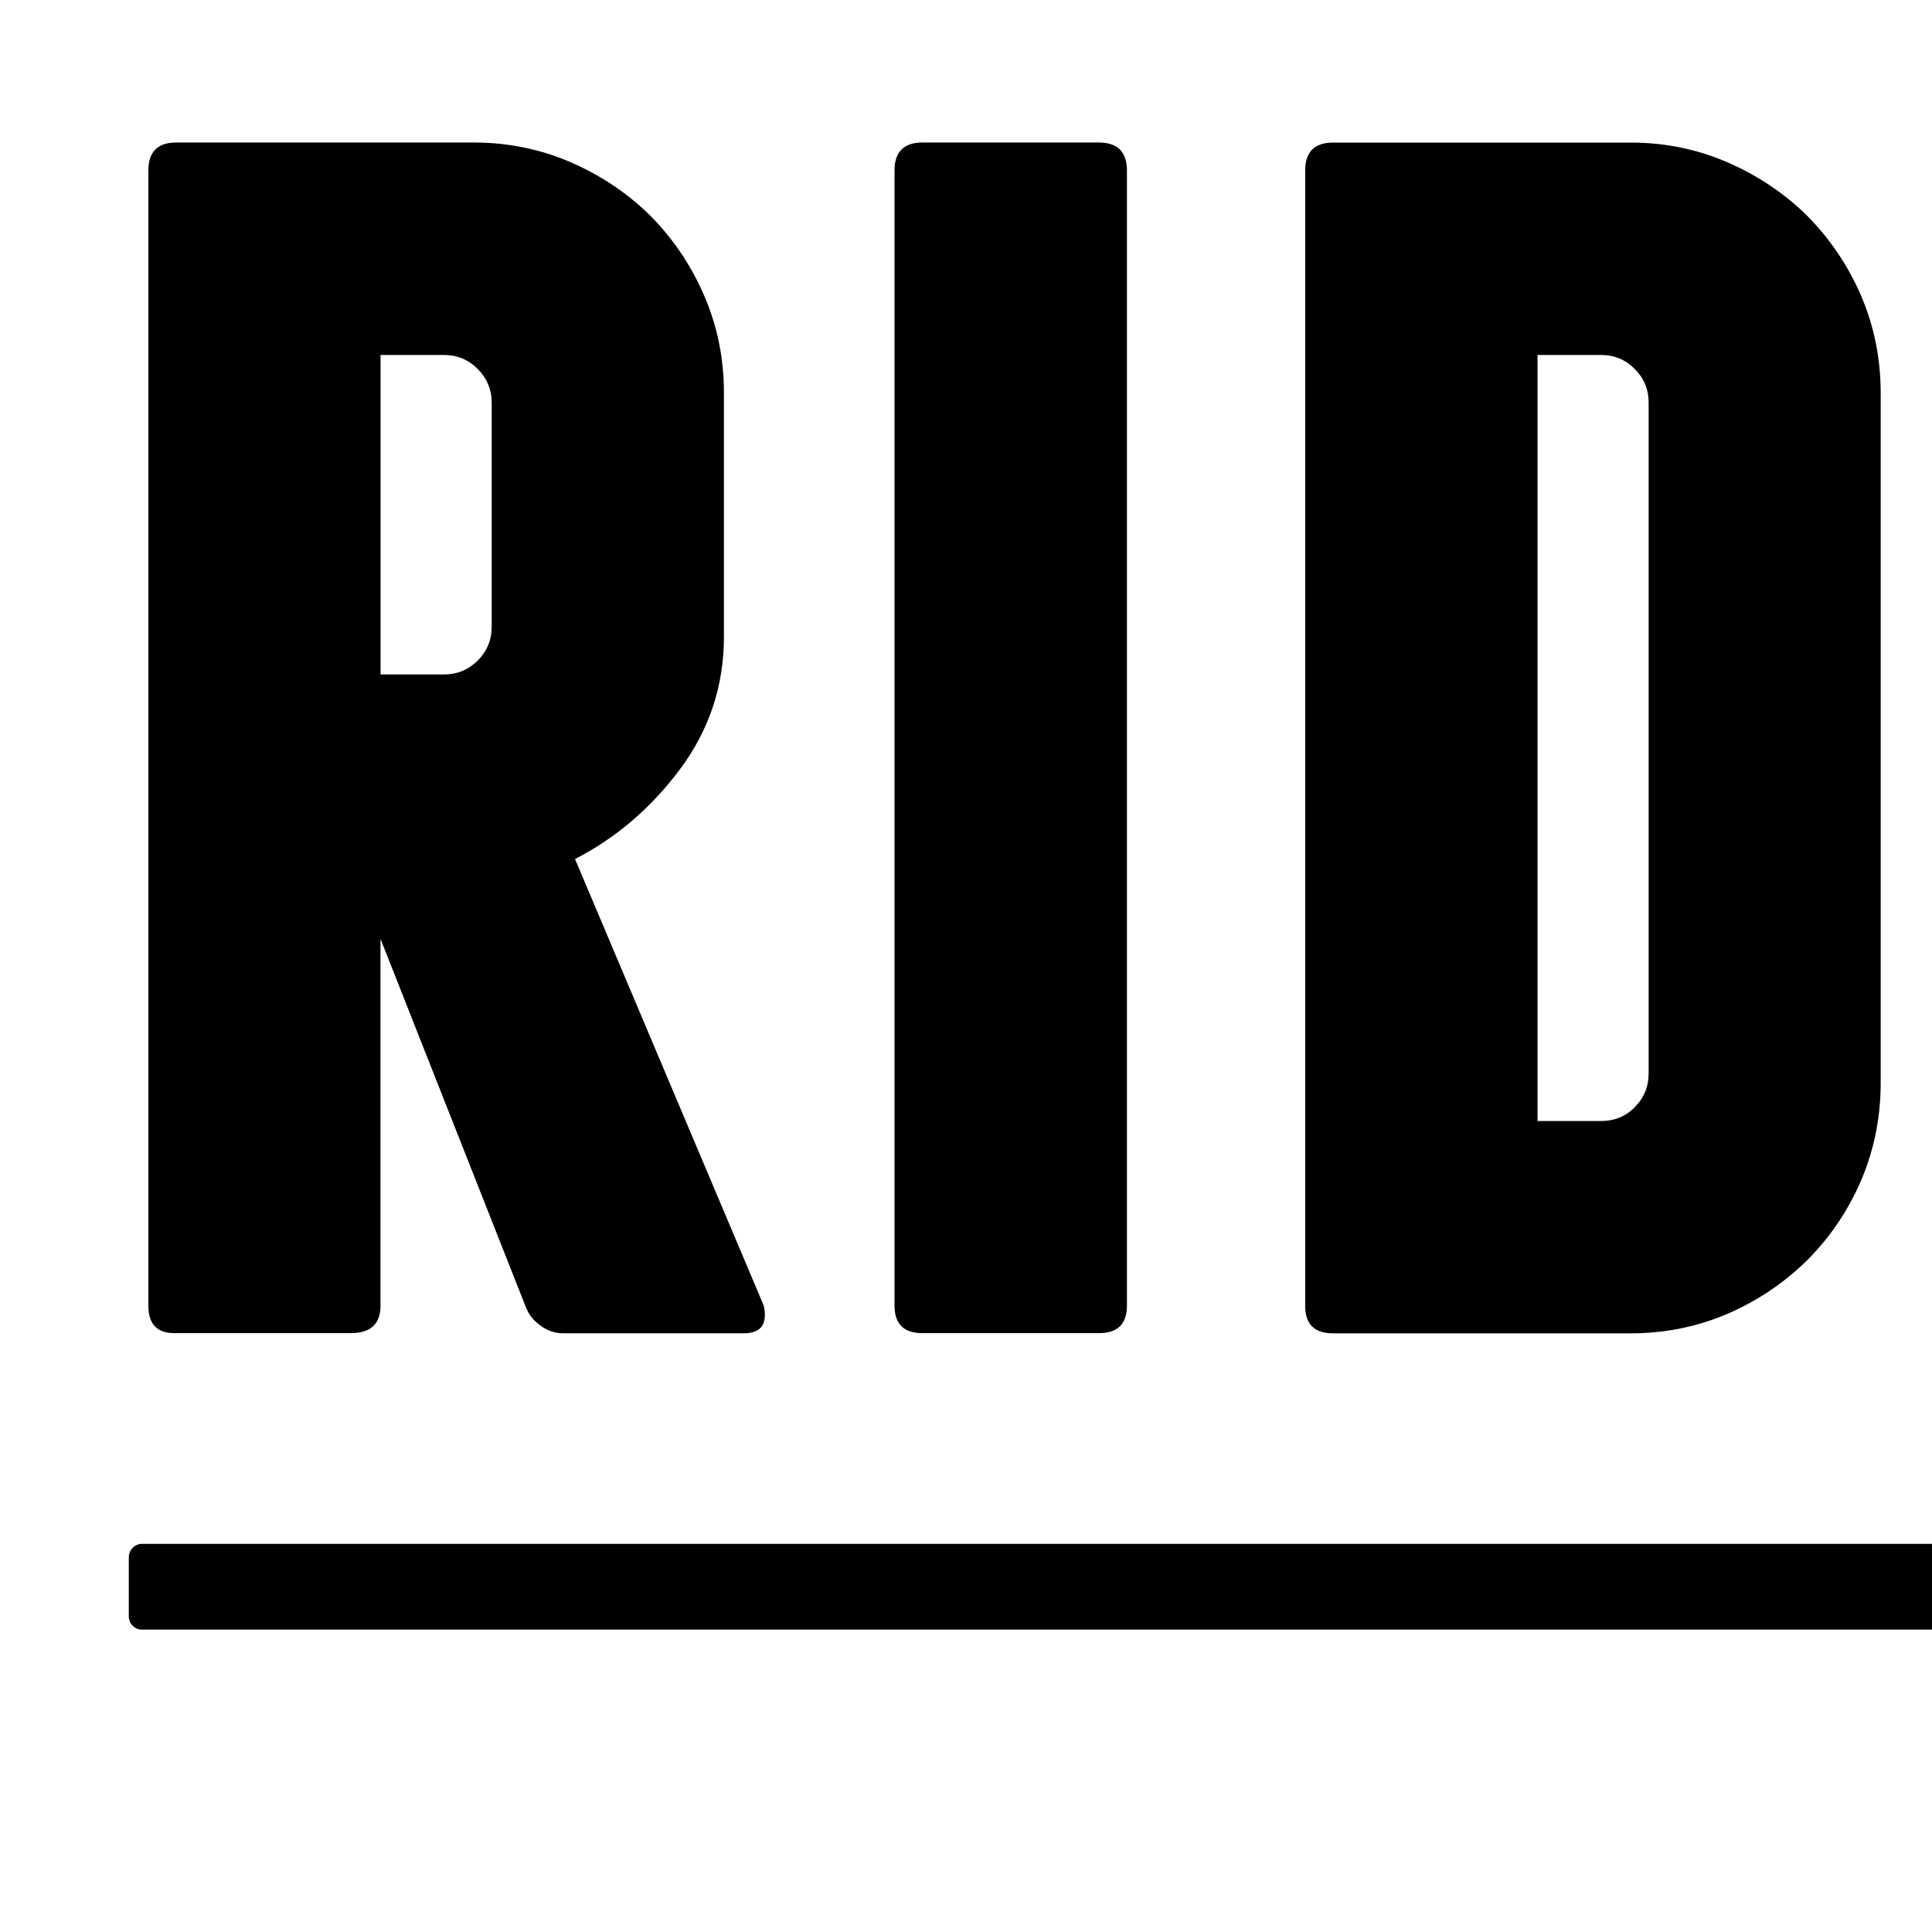 <?xml version="1.0" encoding="utf-8"?>
<!-- Generator: Adobe Illustrator 16.0.0, SVG Export Plug-In . SVG Version: 6.00 Build 0)  -->
<!DOCTYPE svg PUBLIC "-//W3C//DTD SVG 1.1//EN" "http://www.w3.org/Graphics/SVG/1.1/DTD/svg11.dtd">
<svg version="1.1" id="Layer_1" xmlns="http://www.w3.org/2000/svg" xmlns:xlink="http://www.w3.org/1999/xlink" x="0px" y="0px"
	 width="30px" height="30px" viewBox="0 0 30 30" enable-background="new 0 0 30 30" xml:space="preserve">
<path d="M46.104,28.129c0,0-0.633-1.789-3.438-2.453c-1.706-0.404-4.961-0.371-5.073-0.371H2.204C2.094,25.305,2,25.215,2,25.1
	v-0.918c0-0.115,0.094-0.209,0.204-0.209h35.417c1.713,0,3.354,0.037,5.255,0.388c2.905,0.543,4.1,2.167,4.137,2.167h-0.024
	c0.035,0,1.229-1.625,4.137-2.167c1.898-0.351,3.542-0.388,5.25-0.388h35.42c0.111,0,0.205,0.094,0.205,0.209V25.1
	c0,0.115-0.094,0.207-0.205,0.207H56.406c-0.112,0-3.367-0.035-5.072,0.369c-2.811,0.662-3.439,2.453-3.439,2.453H46.104z"/>
<path d="M5.909,20.273c0,0.287-0.157,0.428-0.463,0.428h-2.74c-0.268,0-0.402-0.141-0.402-0.428V2.647
	c0-0.289,0.144-0.434,0.431-0.434h4.624c0.531,0,1.038,0.104,1.511,0.31c0.471,0.206,0.882,0.484,1.231,0.829
	c0.349,0.354,0.628,0.762,0.833,1.237c0.205,0.474,0.307,0.975,0.307,1.509v3.791c0,0.761-0.228,1.444-0.677,2.049
	c-0.451,0.606-0.997,1.074-1.635,1.401l2.931,6.936c0.061,0.288-0.043,0.428-0.311,0.428H8.744c-0.124,0-0.244-0.038-0.353-0.121
	c-0.116-0.08-0.19-0.184-0.234-0.306l-2.249-5.699v5.699L5.909,20.273z M5.909,10.473h0.984c0.206,0,0.378-0.072,0.525-0.215
	c0.143-0.145,0.217-0.319,0.217-0.523V6.249c0-0.2-0.075-0.377-0.217-0.52C7.272,5.584,7.099,5.512,6.894,5.512H5.909V10.473
	L5.909,10.473z"/>
<path d="M17.499,20.273c0,0.287-0.146,0.428-0.435,0.428h-2.743c-0.286,0-0.431-0.141-0.431-0.428V2.647
	c0-0.289,0.145-0.434,0.431-0.434h2.743c0.288,0,0.435,0.145,0.435,0.434V20.273z"/>
<path d="M25.322,2.214c0.535,0,1.037,0.104,1.51,0.31c0.471,0.206,0.883,0.484,1.232,0.829c0.348,0.354,0.629,0.762,0.834,1.237
	c0.203,0.474,0.305,0.975,0.305,1.509v10.725c0,0.531-0.104,1.038-0.305,1.509c-0.205,0.474-0.486,0.886-0.834,1.233
	c-0.35,0.347-0.762,0.627-1.232,0.832c-0.475,0.203-0.975,0.306-1.51,0.306h-4.621c-0.291,0-0.434-0.14-0.434-0.428V2.648
	c0-0.289,0.143-0.434,0.434-0.434H25.322L25.322,2.214z M25.6,6.249c0-0.2-0.072-0.377-0.216-0.52
	c-0.144-0.146-0.319-0.217-0.521-0.217h-0.988v11.895h0.988c0.203,0,0.379-0.069,0.521-0.214c0.144-0.145,0.216-0.319,0.216-0.526
	V6.249L25.6,6.249z"/>
<path d="M35.275,20.273c0,0.287-0.144,0.428-0.43,0.428h-2.742c-0.291,0-0.431-0.141-0.431-0.428V2.647
	c0-0.289,0.14-0.434,0.431-0.434h2.742c0.286,0,0.43,0.145,0.43,0.434V20.273z"/>
<path d="M46.125,11.981c0.289,0.293,0.504,0.629,0.646,1.018c0.146,0.39,0.217,0.822,0.217,1.297v2.525
	c0,0.53-0.104,1.038-0.312,1.51c-0.203,0.474-0.481,0.884-0.829,1.233c-0.352,0.348-0.762,0.628-1.234,0.832
	c-0.474,0.203-0.974,0.305-1.51,0.305h-4.529c-0.125,0-0.244-0.011-0.354-0.043c-0.117-0.032-0.17-0.159-0.17-0.385V2.646
	c0-0.289,0.145-0.433,0.432-0.433h4.623c0.536,0,1.037,0.104,1.51,0.309c0.474,0.206,0.883,0.484,1.234,0.829
	c0.348,0.354,0.626,0.762,0.829,1.237c0.207,0.474,0.312,0.975,0.312,1.51v2.033c0,0.944-0.289,1.735-0.864,2.374
	c-0.308,0.325-0.679,0.594-1.111,0.801C45.468,11.47,45.837,11.694,46.125,11.981L46.125,11.981z M43.385,6.249
	c0-0.2-0.075-0.377-0.218-0.52c-0.146-0.146-0.318-0.217-0.526-0.217h-0.986v4.19h0.986c0.208,0,0.381-0.071,0.526-0.215
	c0.142-0.142,0.218-0.317,0.218-0.523V6.249L43.385,6.249z M43.385,13.803c0-0.204-0.075-0.383-0.218-0.522
	c-0.146-0.145-0.318-0.218-0.526-0.218h-0.986v4.345h0.986c0.208,0,0.381-0.07,0.526-0.215c0.142-0.146,0.218-0.32,0.218-0.526
	V13.803z"/>
<path d="M57.925,17.035c0,0.536-0.103,1.041-0.308,1.514c-0.203,0.471-0.483,0.885-0.832,1.23c-0.35,0.35-0.76,0.626-1.23,0.832
	c-0.475,0.206-0.977,0.307-1.51,0.307h-1.174c-0.532,0-1.037-0.102-1.51-0.307c-0.475-0.206-0.884-0.482-1.23-0.832
	c-0.354-0.348-0.63-0.762-0.835-1.23c-0.203-0.473-0.31-0.977-0.31-1.514V5.882c0-0.535,0.105-1.037,0.31-1.51
	c0.205-0.472,0.481-0.881,0.835-1.232c0.347-0.351,0.757-0.627,1.23-0.833C51.834,2.101,52.338,2,52.871,2h1.174
	c0.531,0,1.035,0.101,1.51,0.307c0.473,0.207,0.881,0.483,1.23,0.833c0.349,0.351,0.629,0.761,0.832,1.232
	c0.205,0.473,0.308,0.975,0.308,1.51V17.035z M54.322,6.035c0-0.205-0.074-0.378-0.217-0.522c-0.146-0.145-0.32-0.216-0.523-0.216
	h-0.247c-0.206,0-0.382,0.07-0.523,0.216c-0.145,0.145-0.218,0.318-0.218,0.522v10.848c0,0.205,0.073,0.383,0.218,0.523
	c0.144,0.145,0.317,0.217,0.523,0.217h0.247c0.203,0,0.377-0.074,0.523-0.217c0.143-0.143,0.217-0.318,0.217-0.523V6.035z"/>
<path d="M69.019,17.035c0,0.536-0.103,1.041-0.307,1.514c-0.207,0.471-0.485,0.885-0.834,1.23c-0.349,0.35-0.759,0.626-1.231,0.832
	c-0.475,0.206-0.977,0.307-1.511,0.307h-1.172c-0.534,0-1.037-0.102-1.511-0.307c-0.475-0.206-0.883-0.482-1.233-0.832
	c-0.347-0.348-0.625-0.762-0.828-1.23c-0.209-0.473-0.309-0.977-0.309-1.514V5.882c0-0.535,0.1-1.037,0.309-1.51
	C60.596,3.9,60.873,3.491,61.22,3.14c0.353-0.351,0.761-0.627,1.233-0.833C62.927,2.101,63.43,2,63.964,2h1.172
	c0.534,0,1.036,0.101,1.511,0.307c0.475,0.207,0.885,0.483,1.231,0.833c0.349,0.351,0.626,0.761,0.834,1.232
	c0.204,0.473,0.307,0.975,0.307,1.51V17.035z M65.414,6.035c0-0.205-0.07-0.378-0.217-0.522c-0.143-0.145-0.317-0.216-0.523-0.216
	h-0.245c-0.207,0-0.383,0.07-0.526,0.216c-0.139,0.145-0.213,0.318-0.213,0.522v10.848c0,0.205,0.074,0.383,0.213,0.523
	c0.146,0.145,0.319,0.217,0.526,0.217h0.245c0.206,0,0.382-0.074,0.523-0.217c0.146-0.143,0.217-0.318,0.217-0.523V6.035z"/>
<path d="M81.838,2.354c0.042,0.094,0.042,0.188,0,0.293l-4.189,7.858l4.133,9.767c0.037,0.103,0.026,0.198-0.035,0.293
	c-0.059,0.092-0.153,0.135-0.274,0.135H78.42c-0.123,0-0.238-0.032-0.338-0.104c-0.105-0.07-0.176-0.157-0.217-0.264l-2.25-5.113
	l-0.524,0.985v4.067c0,0.287-0.142,0.428-0.431,0.428h-2.746c-0.287,0-0.43-0.141-0.43-0.428V2.646c0-0.289,0.143-0.433,0.43-0.433
	h2.744c0.289,0,0.432,0.144,0.432,0.433v5.392l2.835-5.454c0.104-0.248,0.299-0.37,0.586-0.37h3.079
	C81.712,2.214,81.798,2.261,81.838,2.354L81.838,2.354z"/>
<path d="M89.542,2.306c0.473,0.207,0.882,0.483,1.233,0.833c0.348,0.351,0.629,0.761,0.832,1.232
	c0.203,0.473,0.309,0.975,0.309,1.51v1.173c0,0.286-0.135,0.473-0.4,0.554l-2.807,0.739c-0.266,0.084-0.4-0.021-0.4-0.308V6.036
	c0-0.205-0.07-0.378-0.216-0.522c-0.142-0.145-0.319-0.216-0.522-0.216h-0.246c-0.207,0-0.379,0.07-0.523,0.216
	c-0.146,0.145-0.216,0.318-0.216,0.522v1.881c0.02,0.227,0.062,0.422,0.124,0.586c0.058,0.165,0.174,0.329,0.338,0.493l4.035,3.018
	c0.326,0.29,0.539,0.583,0.635,0.879c0.09,0.299,0.156,0.633,0.197,1.004v3.141c0,0.536-0.104,1.041-0.307,1.513
	c-0.205,0.473-0.484,0.885-0.832,1.231c-0.353,0.351-0.763,0.626-1.233,0.832c-0.474,0.206-0.978,0.308-1.511,0.308h-1.172
	c-0.533,0-1.037-0.103-1.511-0.308c-0.476-0.206-0.883-0.483-1.231-0.832c-0.354-0.347-0.629-0.76-0.834-1.231
	s-0.306-0.977-0.306-1.513v-1.726c0-0.285,0.132-0.471,0.396-0.553l2.806-0.74c0.269-0.084,0.403,0.021,0.403,0.309v2.559
	c0,0.205,0.07,0.381,0.217,0.522c0.145,0.144,0.316,0.22,0.523,0.22h0.244c0.205,0,0.383-0.076,0.522-0.22
	c0.146-0.144,0.216-0.317,0.216-0.522v-1.913c-0.021-0.267-0.061-0.505-0.122-0.709c-0.062-0.207-0.188-0.389-0.37-0.557
	l-3.977-3.051c-0.311-0.288-0.528-0.573-0.662-0.86c-0.133-0.288-0.198-0.667-0.198-1.14V5.883c0-0.535,0.101-1.037,0.306-1.51
	c0.205-0.472,0.481-0.881,0.834-1.231c0.349-0.352,0.76-0.628,1.231-0.834s0.978-0.307,1.511-0.307h1.172
	c0.533,0,1.037,0.101,1.51,0.307L89.542,2.306z"/>
</svg>
